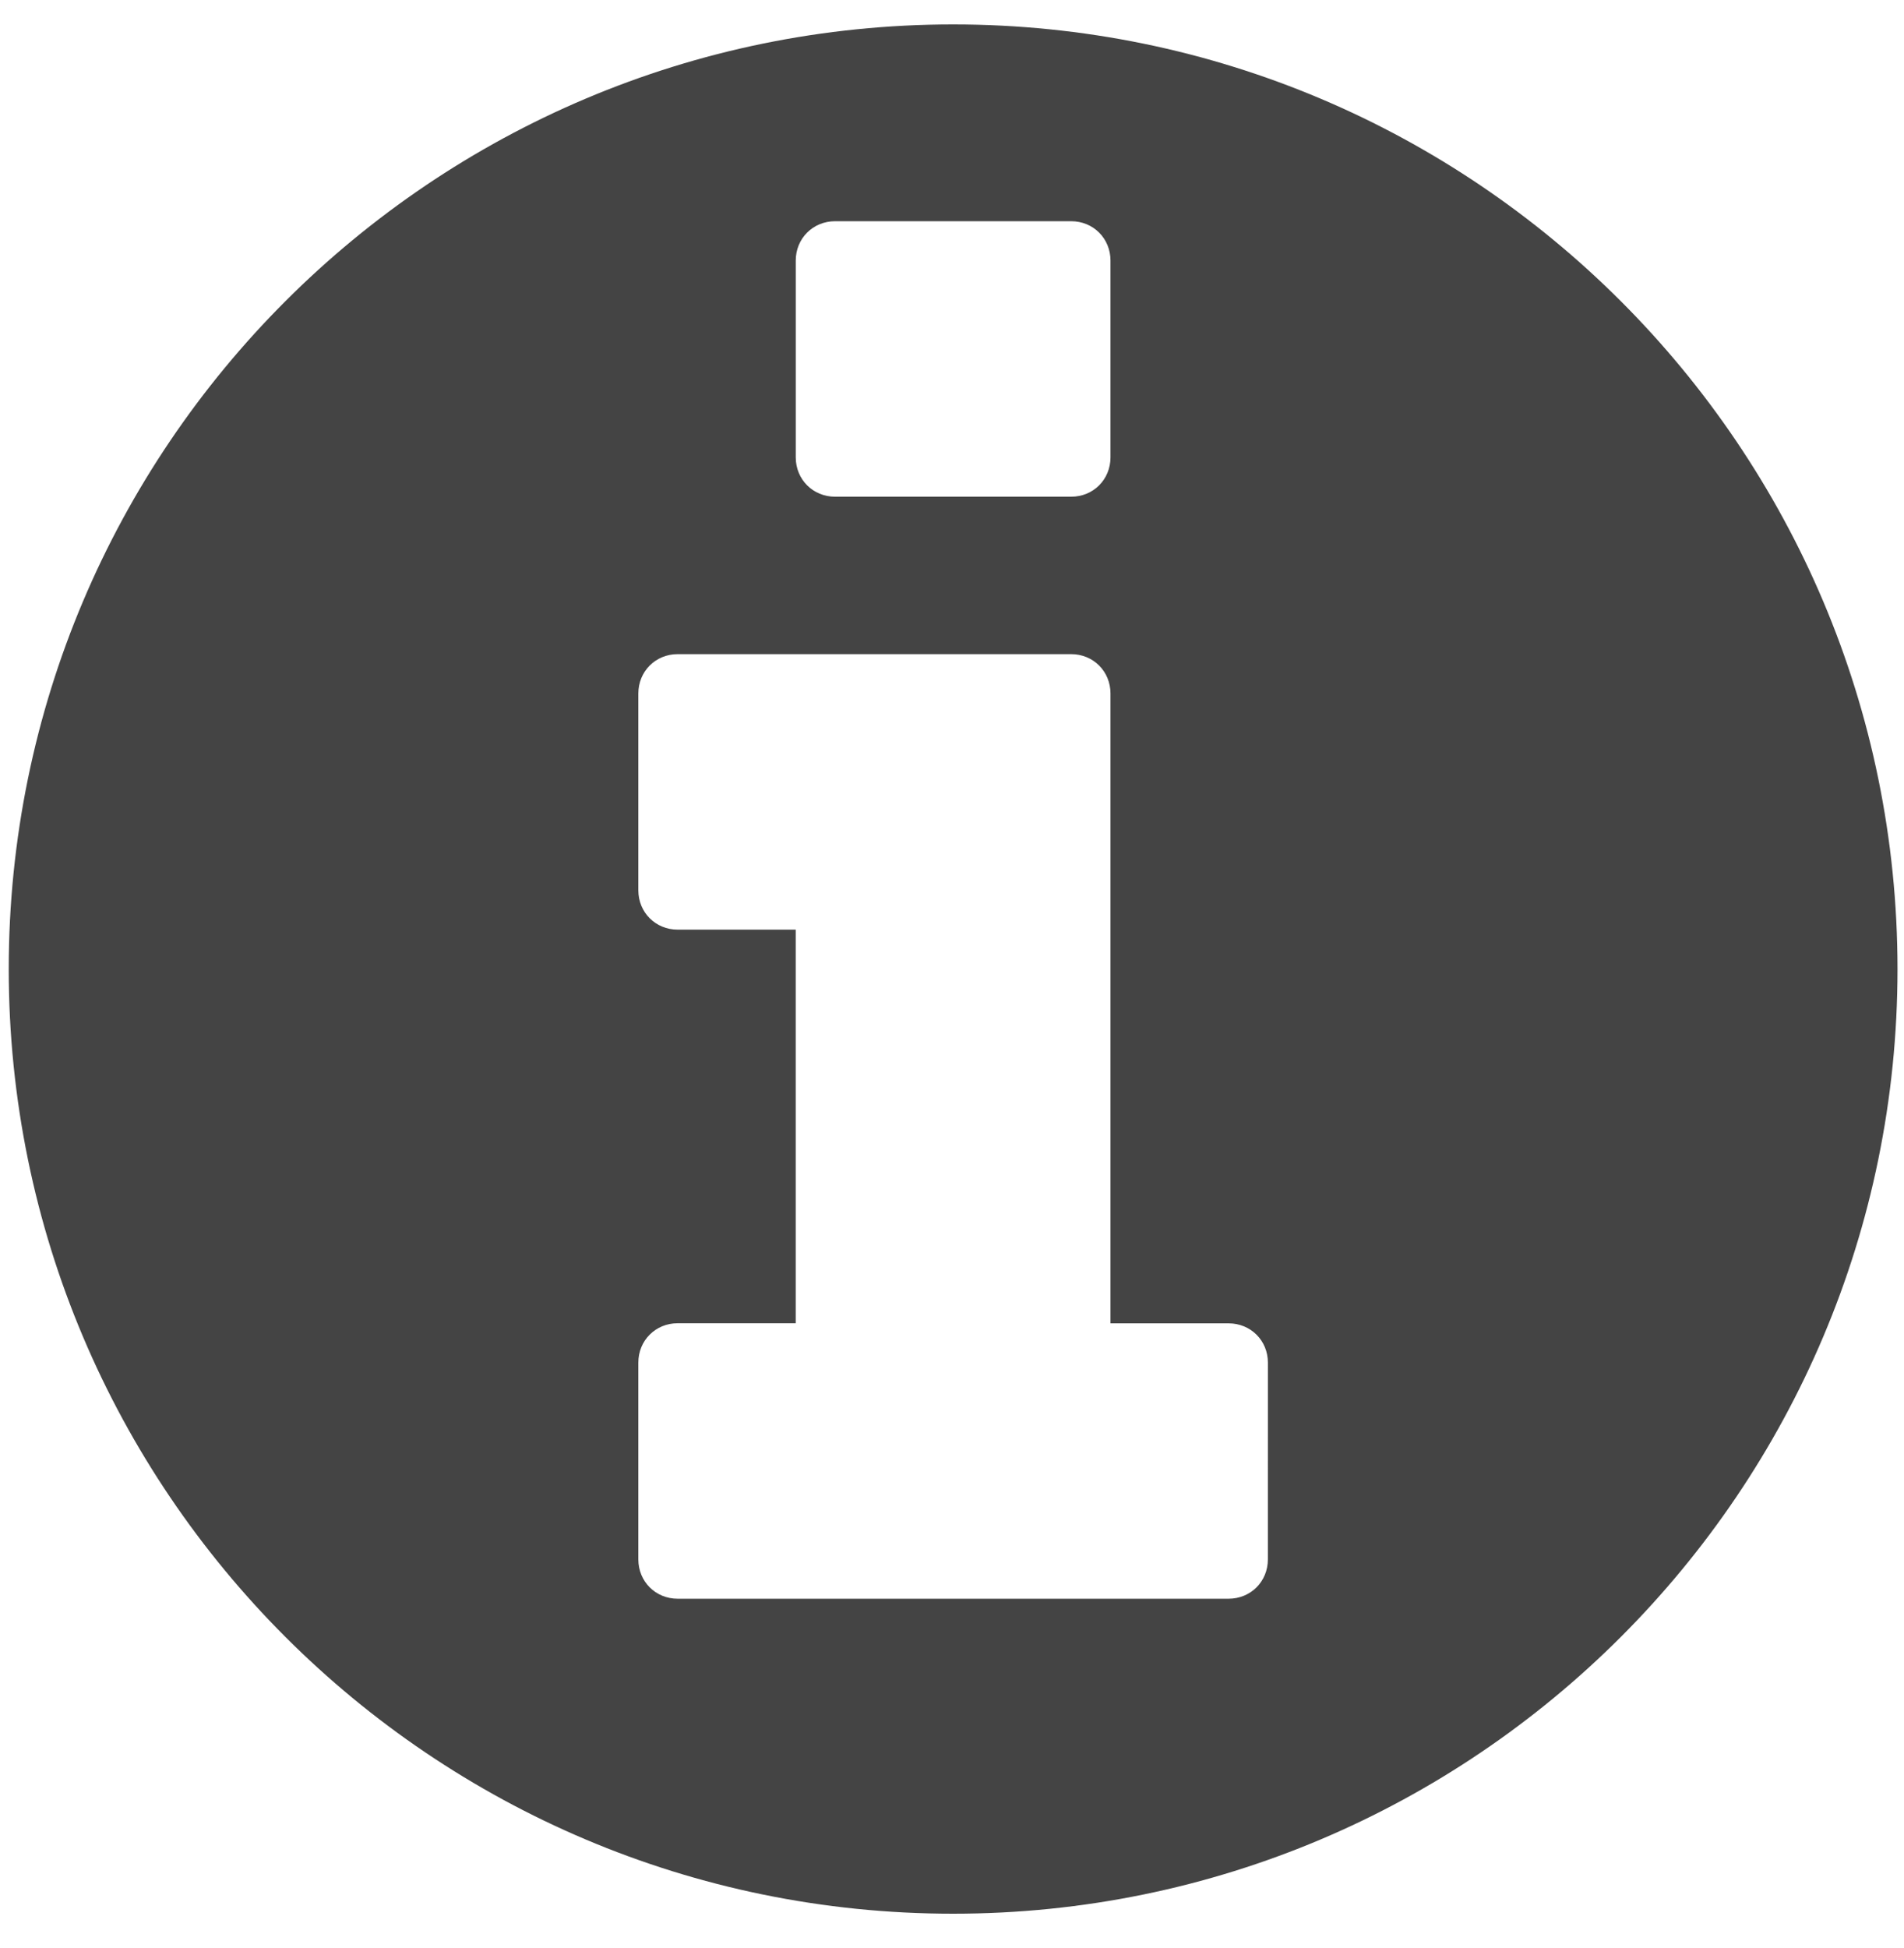 <?xml version="1.0" encoding="utf-8"?>
<!-- Generator: Adobe Illustrator 16.0.0, SVG Export Plug-In . SVG Version: 6.00 Build 0)  -->
<!DOCTYPE svg PUBLIC "-//W3C//DTD SVG 1.1//EN" "http://www.w3.org/Graphics/SVG/1.1/DTD/svg11.dtd">
<svg version="1.1" id="图形" xmlns="http://www.w3.org/2000/svg" xmlns:xlink="http://www.w3.org/1999/xlink" x="0px" y="0px"
	 width="80px" height="81.839px" viewBox="0 0 80 81.839" enable-background="new 0 0 80 81.839" xml:space="preserve">
<rect x="22.818" display="none" fill="#F1F1F1" width="80" height="81.839"/>
<g>
	<path fill="#444444" d="M40.047,80.384c-21.906,0-39.68-17.774-39.68-39.678c0-21.908,17.773-39.68,39.68-39.68
		c21.907,0,39.68,17.772,39.68,39.68C79.727,62.61,61.954,80.384,40.047,80.384z M53.273,57.236c0-0.929-0.722-1.65-1.654-1.65
		h-4.96V29.13c0-0.93-0.723-1.653-1.652-1.653H28.473c-0.929,0-1.652,0.723-1.652,1.653v8.266c0,0.93,0.724,1.653,1.652,1.653h4.96
		v16.533h-4.96c-0.929,0-1.652,0.723-1.652,1.653V65.5c0,0.932,0.724,1.653,1.652,1.653h23.145c0.934,0,1.654-0.723,1.654-1.653
		L53.273,57.236L53.273,57.236z M46.659,10.944c0-0.929-0.723-1.652-1.652-1.652h-9.919c-0.931,0-1.653,0.724-1.653,1.652v8.267
		c0,0.929,0.723,1.653,1.653,1.653h9.919c0.932,0,1.652-0.724,1.652-1.653V10.944z"/>
</g>
</svg>
